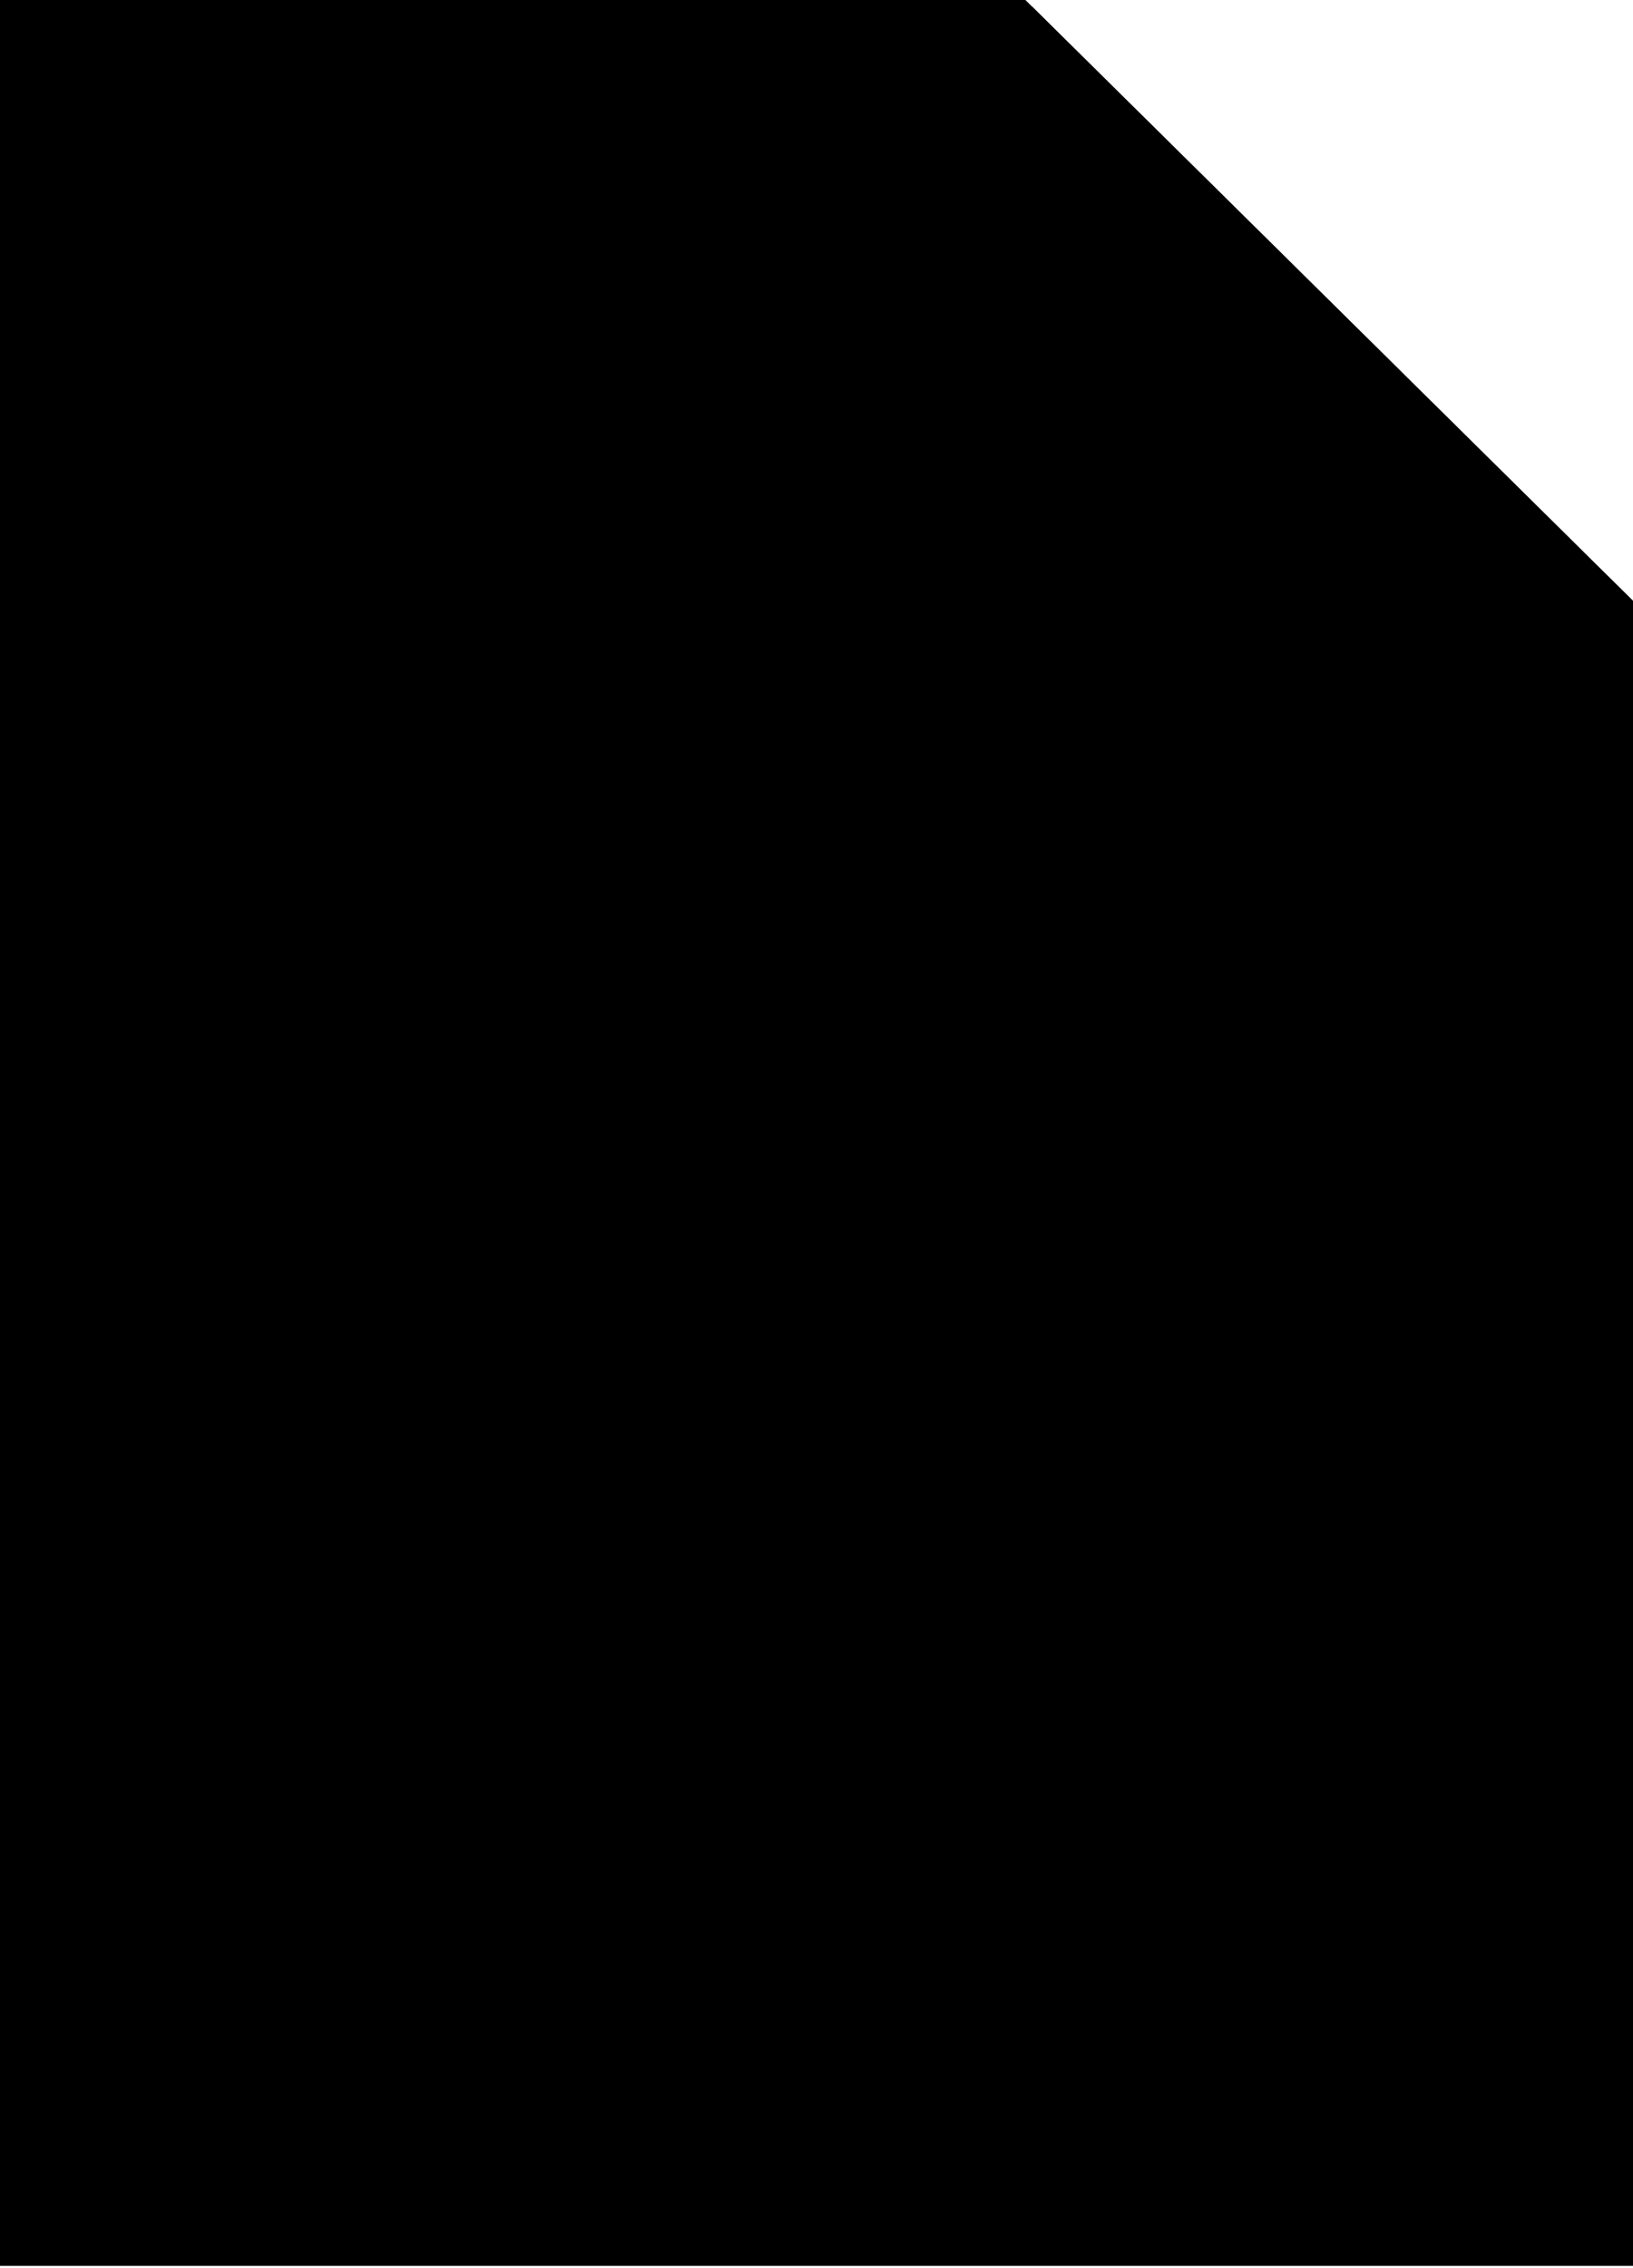<svg xmlns="http://www.w3.org/2000/svg" viewBox="0 0 72 100"><linearGradient gradientUnits="userSpaceOnUse" x1="35.75" y1="3.096" x2="35.75" y2="101" gradientTransform="matrix(1 0 0 -1 0 102)"><stop offset="0" stop-color="#c8d4db"/><stop offset=".139" stop-color="#d8e1e6"/><stop offset=".359" stop-color="#ebf0f3"/><stop offset=".617" stop-color="#f9fafb"/><stop offset="1" stop-color="#fff"/></linearGradient><path d="M44.8 1l27 26.7v71.2h-72V1h45z" fill="currentColor"/><path d="M44.8 1l27 26.7v71.2h-72V1h45z" fill-opacity="0" stroke="currentColor" stroke-width="2"/><linearGradient gradientUnits="userSpaceOnUse" x1="35.85" y1="4.085" x2="35.85" y2="38.441" gradientTransform="matrix(1 0 0 -1 0 102)"><stop offset="0" stop-color="#ef4136"/><stop offset="1" stop-color="#be1e2d"/></linearGradient><path d="M.7 63.6h70.2v34.3H.7V63.6z" fill="currentColor"/><path d="M14.6 90.1L7.4 70.3h4.4L16.9 85l4.9-14.7h4.3l-7.2 19.8h-4.3zm26.3-7.3l3.9 1.2c-.6 2.2-1.6 3.8-3 4.8-1.4 1.1-3.2 1.6-5.3 1.6-2.7 0-4.8-.9-6.6-2.7-1.7-1.8-2.6-4.3-2.6-7.4 0-3.3.9-5.9 2.6-7.7s4-2.7 6.8-2.7c2.5 0 4.4.7 6 2.1.9.8 1.6 2.1 2.1 3.7l-4 .9c-.2-1-.7-1.8-1.5-2.4-.8-.6-1.7-.9-2.7-.9-1.5 0-2.7.5-3.6 1.6-1 1.1-1.4 2.8-1.4 5.1 0 2.5.5 4.3 1.4 5.4.9 1.1 2.1 1.6 3.6 1.6 1.1 0 2-.3 2.8-1 .6-.7 1.2-1.8 1.5-3.2zm6.4.8l3.9-.4c.2 1.3.7 2.3 1.4 2.9.7.6 1.7.9 2.9.9 1.3 0 2.3-.3 2.9-.8.7-.5 1-1.2 1-1.9 0-.5-.1-.9-.4-1.2-.3-.3-.8-.6-1.5-.9-.5-.2-1.6-.5-3.2-.9-2.2-.5-3.7-1.2-4.6-2-1.2-1.1-1.8-2.4-1.8-4 0-1 .3-2 .9-2.8.6-.9 1.4-1.5 2.5-2s2.4-.7 3.9-.7c2.5 0 4.4.5 5.7 1.6 1.3 1.1 1.9 2.5 2 4.4l-4 .2c-.2-1-.5-1.8-1.1-2.2-.6-.4-1.4-.7-2.6-.7-1.2 0-2.1.2-2.8.7-.4.3-.6.7-.6 1.2s.2.9.6 1.2c.5.4 1.8.9 3.7 1.3s3.4.9 4.4 1.4c.9.5 1.7 1.2 2.2 2 .5.9.8 1.9.8 3.2 0 1.1-.3 2.2-1 3.2-.6 1-1.5 1.7-2.7 2.2-1.2.5-2.6.7-4.4.7-2.5 0-4.5-.6-5.8-1.7-1.2-1-2-2.7-2.3-4.9z" fill="currentColor"/><linearGradient gradientUnits="userSpaceOnUse" x1="1025.8" y1="947.945" x2="1025.8" y2="986.7" gradientTransform="matrix(1 0 0 -1 -990 1005.111)"><stop offset="0" stop-color="#879ca8"/><stop offset="1" stop-color="#4d6a78"/></linearGradient><path d="M18.2 54.4v-6.2h7.2v6.2h-7.2zm8.8 0v-6.2h8v6.2h-8zm-8.8-7.6v-6.9h7.2v6.9h-7.2zm8.8 0v-6.9h8v6.9h-8zm-8.8-8.3v-6.2h7.2v6.2h-7.2zm18.4 15.9v-6.2h8v6.2h-8zM27 38.5v-6.2h8v6.2h-8zm19.2 15.9v-6.2h7.2v6.2h-7.2zm-9.6-7.6v-6.9h8v6.9h-8zm-8.8-18.7c0 .4-.4.7-.8.7h-1.6c-.4 0-.8-.3-.8-.7v-6.2c0-.4.4-.7.8-.7H27c.4 0 .8.3.8.7v6.2zm18.4 18.7v-6.9h7.2v6.9h-7.2zm-9.6-8.3v-6.2h8v6.2h-8zm9.6 0v-6.2h7.2v6.2h-7.2zm.8-10.4c0 .4-.4.7-.8.7h-1.6c-.4 0-.8-.3-.8-.7v-6.2c0-.4.4-.7.8-.7h1.6c.4 0 .8.3.8.7v6.2zm9.6-1.4c0-1.5-1.4-2.8-3.2-2.8h-3.2v-2.1c0-1.9-1.8-3.5-4-3.5h-1.6c-2.2 0-4 1.6-4 3.5v2.1H31v-2.1c0-1.9-1.8-3.5-4-3.5h-1.6c-2.2 0-4 1.6-4 3.5v2.1h-3.2c-1.7 0-3.2 1.3-3.2 2.8v27.7c0 1.5 1.4 2.8 3.2 2.8h35.1c1.7 0 3.2-1.3 3.2-2.8V26.7z" fill="currentColor"/><linearGradient gradientUnits="userSpaceOnUse" x1="44.825" y1="74.224" x2="58.325" y2="87.724" gradientTransform="matrix(1 0 0 -1 0 102)"><stop offset="0" stop-color="#fff"/><stop offset=".35" stop-color="#fafbfb"/><stop offset=".532" stop-color="#edf1f4"/><stop offset=".675" stop-color="#dde5e9"/><stop offset=".799" stop-color="#c7d3da"/><stop offset=".908" stop-color="#adbdc7"/><stop offset="1" stop-color="#92a5b0"/></linearGradient><path d="M44.8 1l27 26.7h-27V1z" fill="currentColor"/><path d="M44.8 1l27 26.7h-27V1z" fill-opacity="0" stroke="currentColor" stroke-width="2" stroke-linejoin="bevel"/></svg>